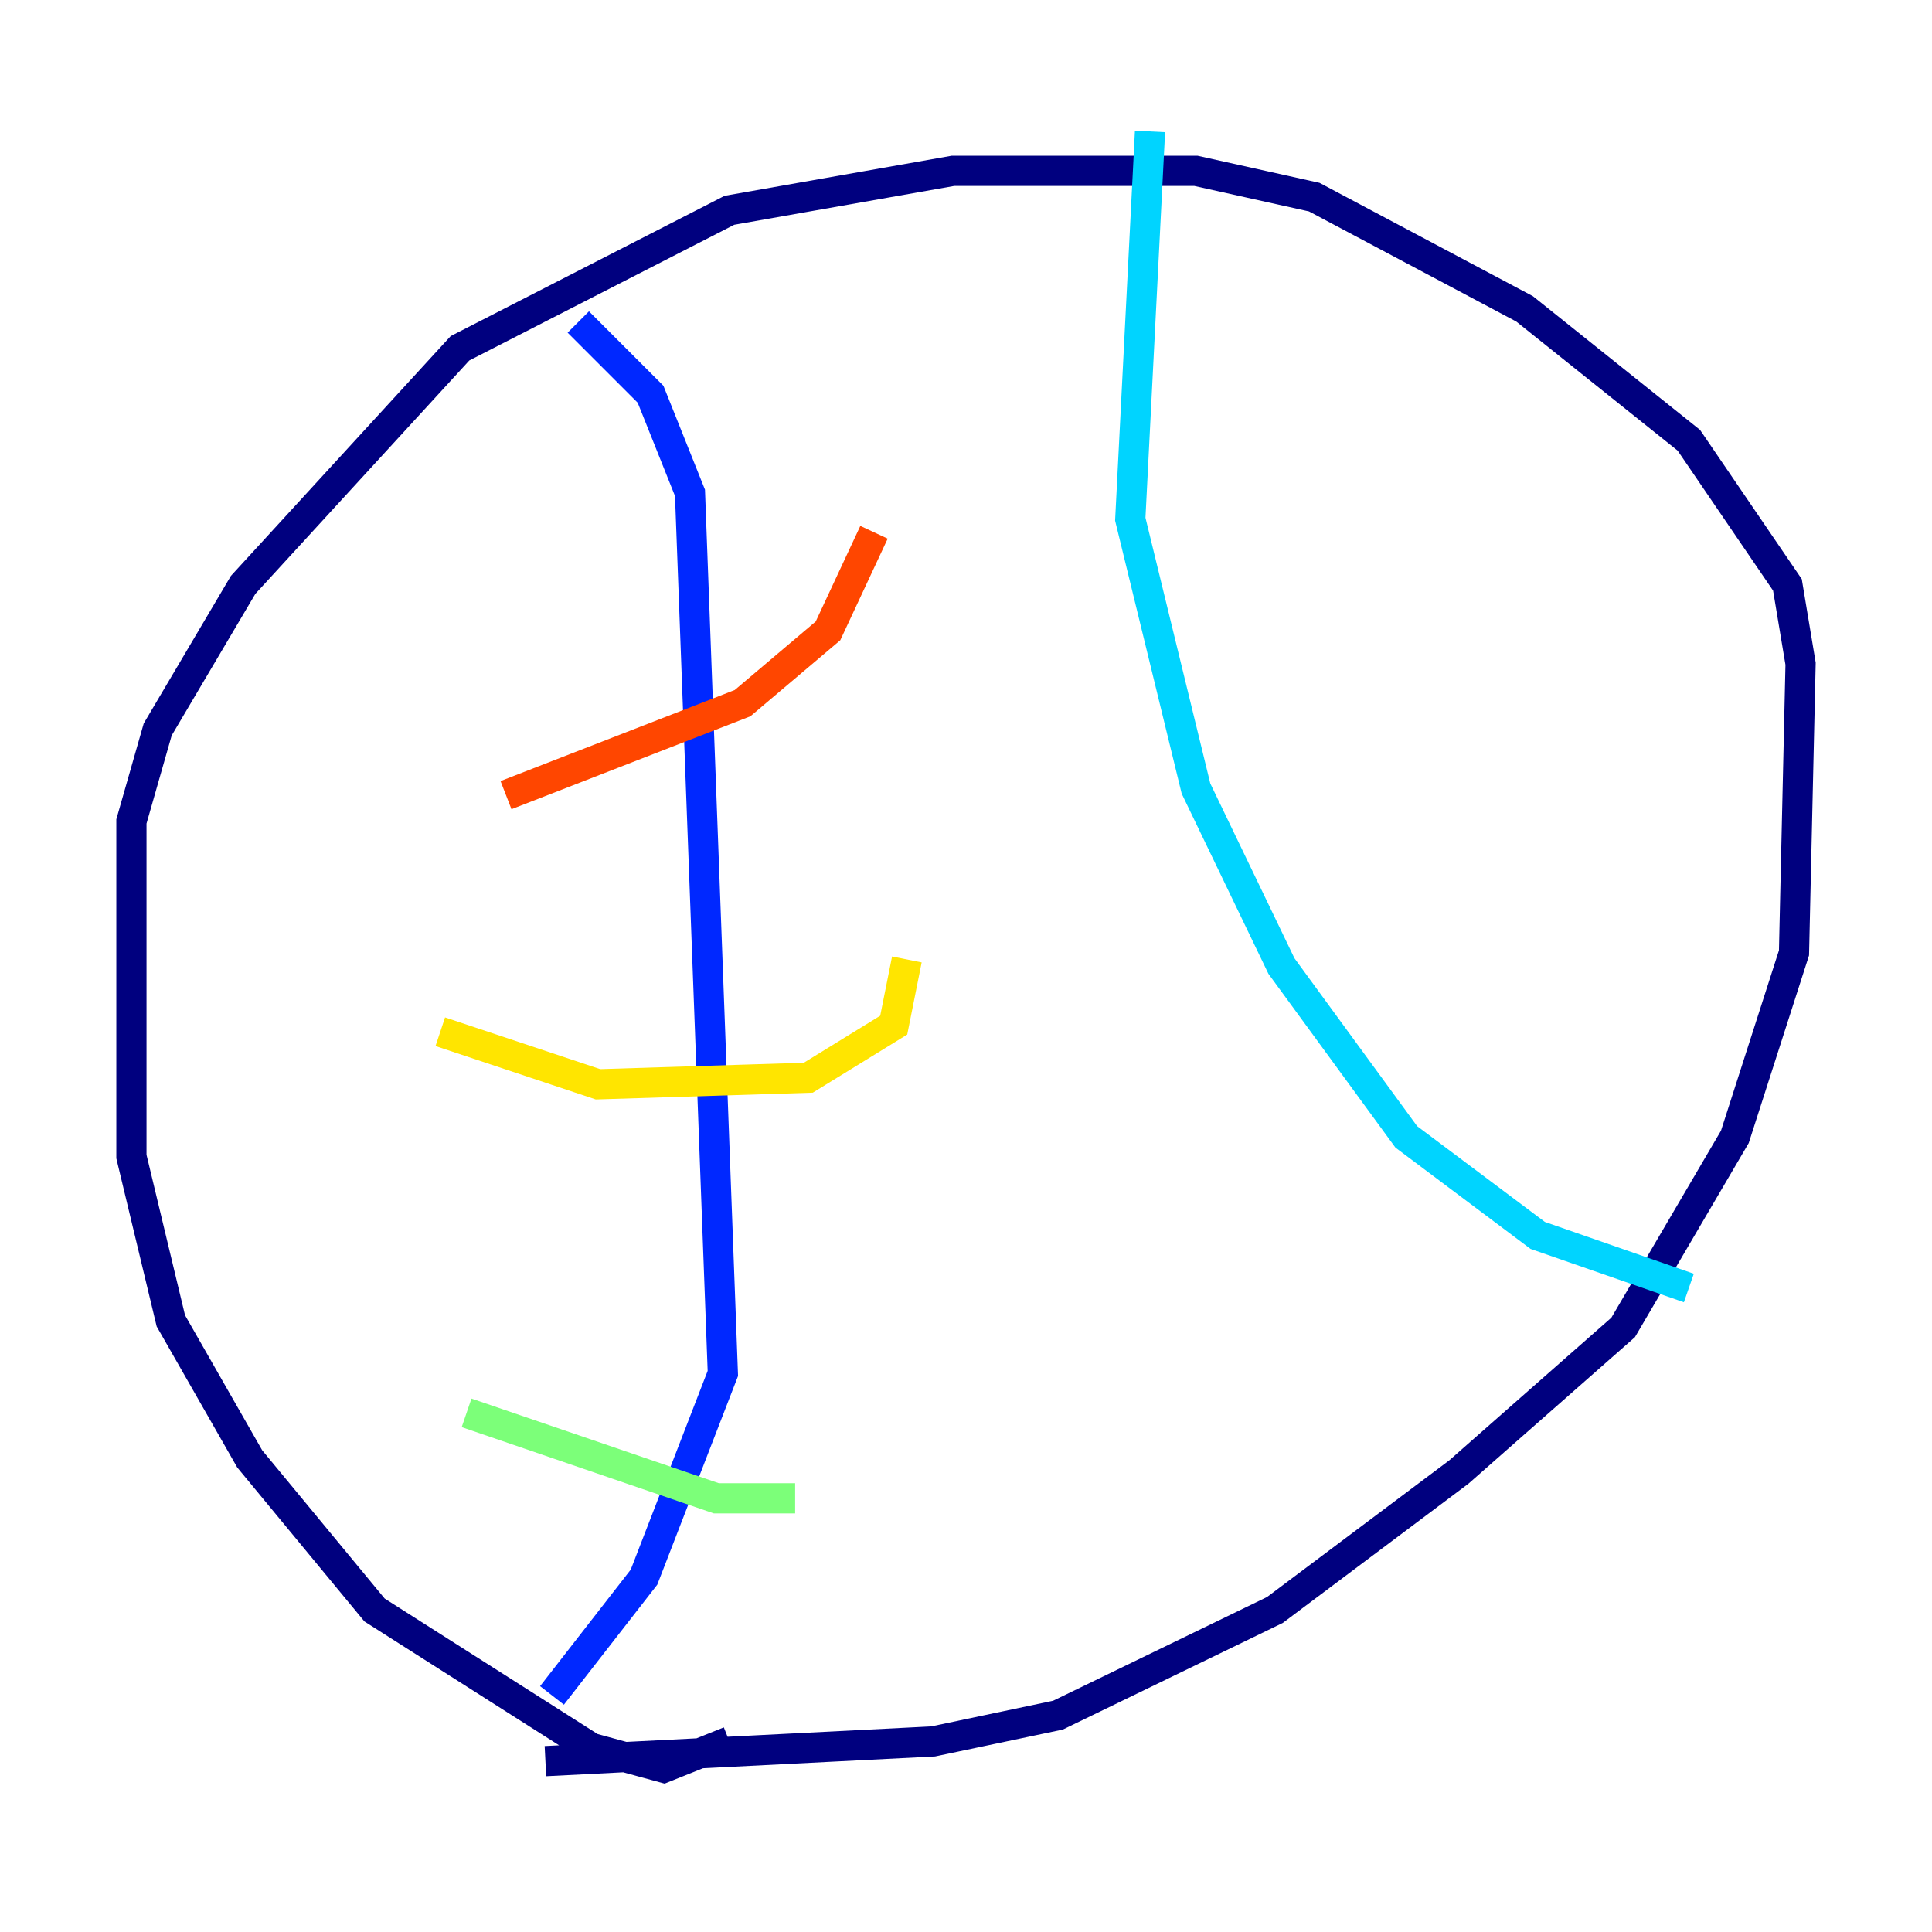 <?xml version="1.0" encoding="utf-8" ?>
<svg baseProfile="tiny" height="128" version="1.2" viewBox="0,0,128,128" width="128" xmlns="http://www.w3.org/2000/svg" xmlns:ev="http://www.w3.org/2001/xml-events" xmlns:xlink="http://www.w3.org/1999/xlink"><defs /><polyline fill="none" points="48.327,115.374 43.973,117.116 39.184,115.809 24.816,106.667 16.544,96.653 11.32,87.51 8.707,76.626 8.707,54.422 10.449,48.327 16.109,38.748 30.476,23.075 48.327,13.932 63.129,11.32 79.238,11.32 87.075,13.061 101.007,20.463 111.891,29.17 118.422,38.748 119.293,43.973 118.857,63.129 114.939,75.32 107.537,87.946 96.653,97.524 84.463,106.667 70.095,113.633 61.823,115.374 36.136,116.68" stroke="#00007f" stroke-width="2" /><polyline fill="none" points="38.313,21.333 43.102,26.122 45.714,32.653 47.891,90.993 42.667,104.49 36.571,112.326" stroke="#0028ff" stroke-width="2" /><polyline fill="none" points="76.191,8.707 74.884,34.395 79.238,52.245 84.898,64.0 93.17,75.32 101.878,81.85 111.891,85.333" stroke="#00d4ff" stroke-width="2" /><polyline fill="none" points="30.912,93.605 47.456,99.265 52.68,99.265" stroke="#7cff79" stroke-width="2" /><polyline fill="none" points="29.17,68.354 39.619,71.837 53.551,71.401 59.211,67.918 60.082,63.565" stroke="#ffe500" stroke-width="2" /><polyline fill="none" points="33.524,52.68 49.197,46.585 54.857,41.796 57.905,35.265" stroke="#ff4600" stroke-width="2" /><polyline fill="none" points="50.939,34.83 50.939,34.83" stroke="#7f0000" stroke-width="2" /></svg>